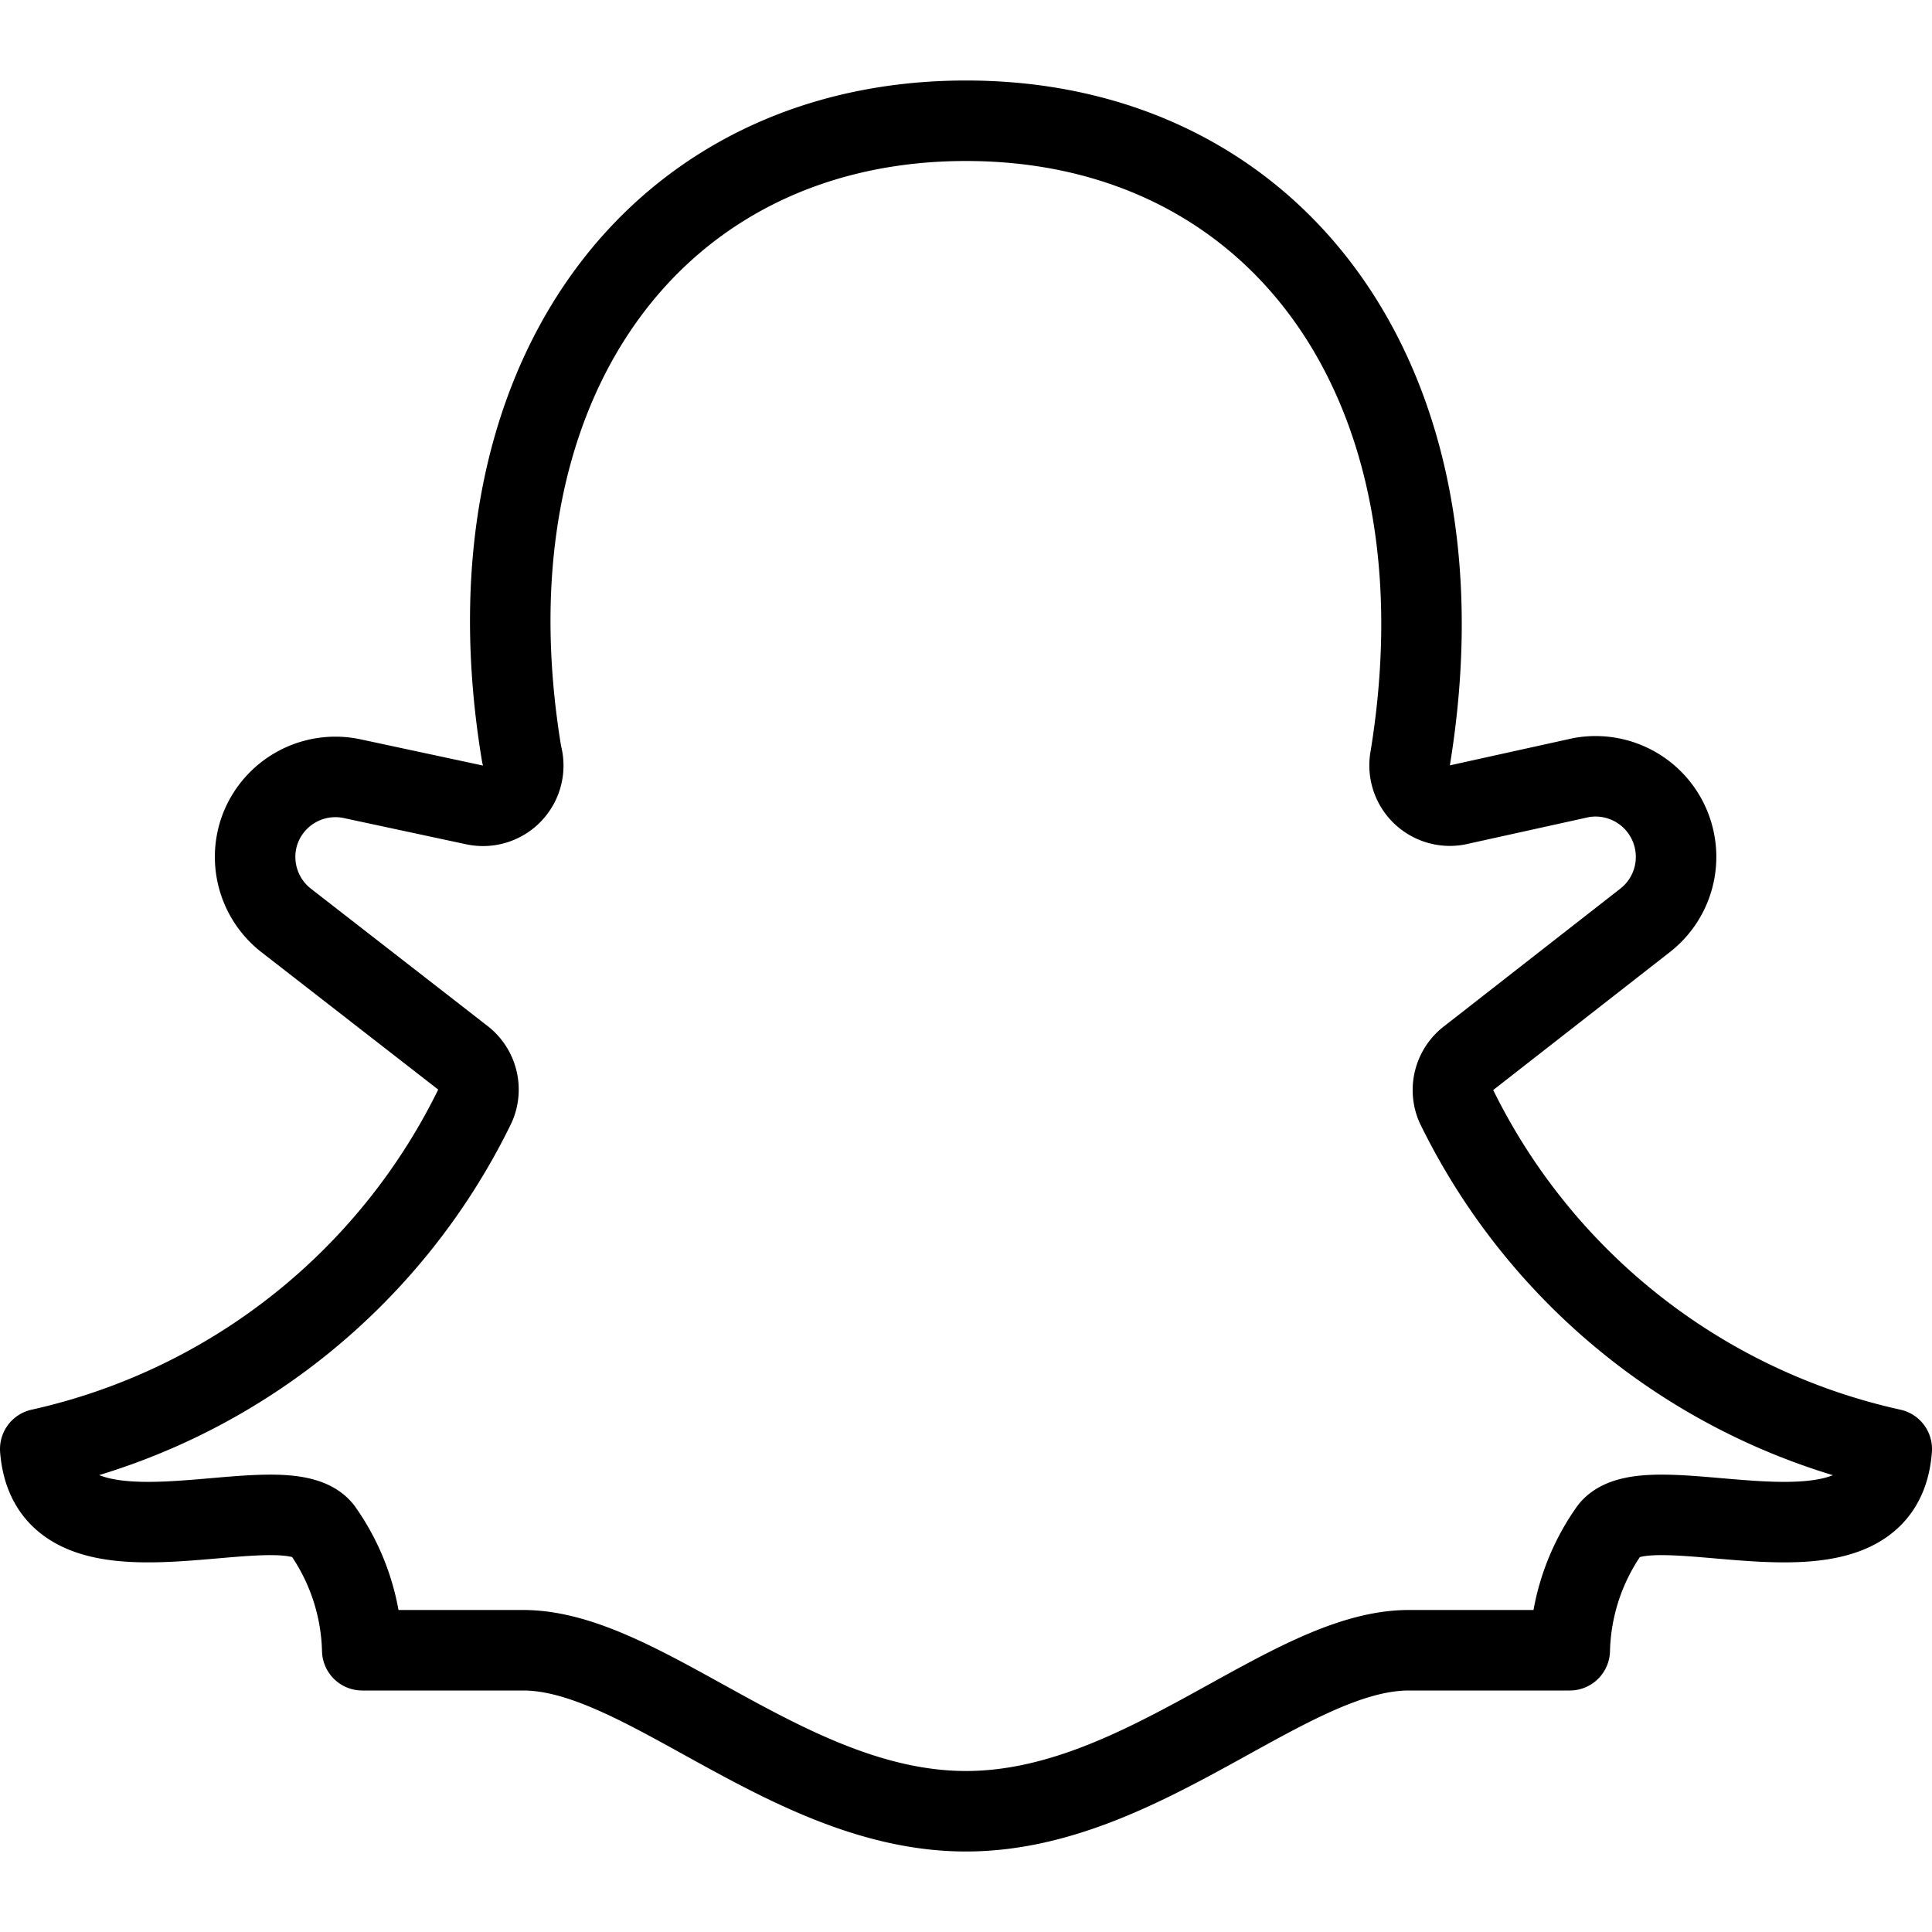 <svg xmlns="http://www.w3.org/2000/svg" width="20px" height="20px" viewBox="0 0 24 24"><g data-name="&lt;Group&gt;"><path fill="none" stroke="#000000" stroke-linecap="round" stroke-linejoin="round" d="m18.25 13.14 2.19-1.71a1 1 0 0 0 .33-1.1h0a1 1 0 0 0-1.13-.67L18.1 10a.5.5 0 0 1-.58-.59C18.28 4.73 15.84 1.5 12 1.5S5.71 4.73 6.48 9.37a.5.5 0 0 1-.58.63l-1.54-.33a1 1 0 0 0-1.14.66h0a1 1 0 0 0 .33 1.1l2.2 1.71a.5.5 0 0 1 .15.6A7.92 7.92 0 0 1 .5 18c.13 1.69 3 .38 3.5 1a2.7 2.7 0 0 1 .5 1.5h2c1.5 0 3.31 2 5.5 2s4-2 5.5-2h2A2.7 2.7 0 0 1 20 19c.5-.62 3.38.69 3.5-1a7.92 7.92 0 0 1-5.41-4.26.5.5 0 0 1 .16-.6Z" data-name="&lt;Path&gt;"/></g></svg>
